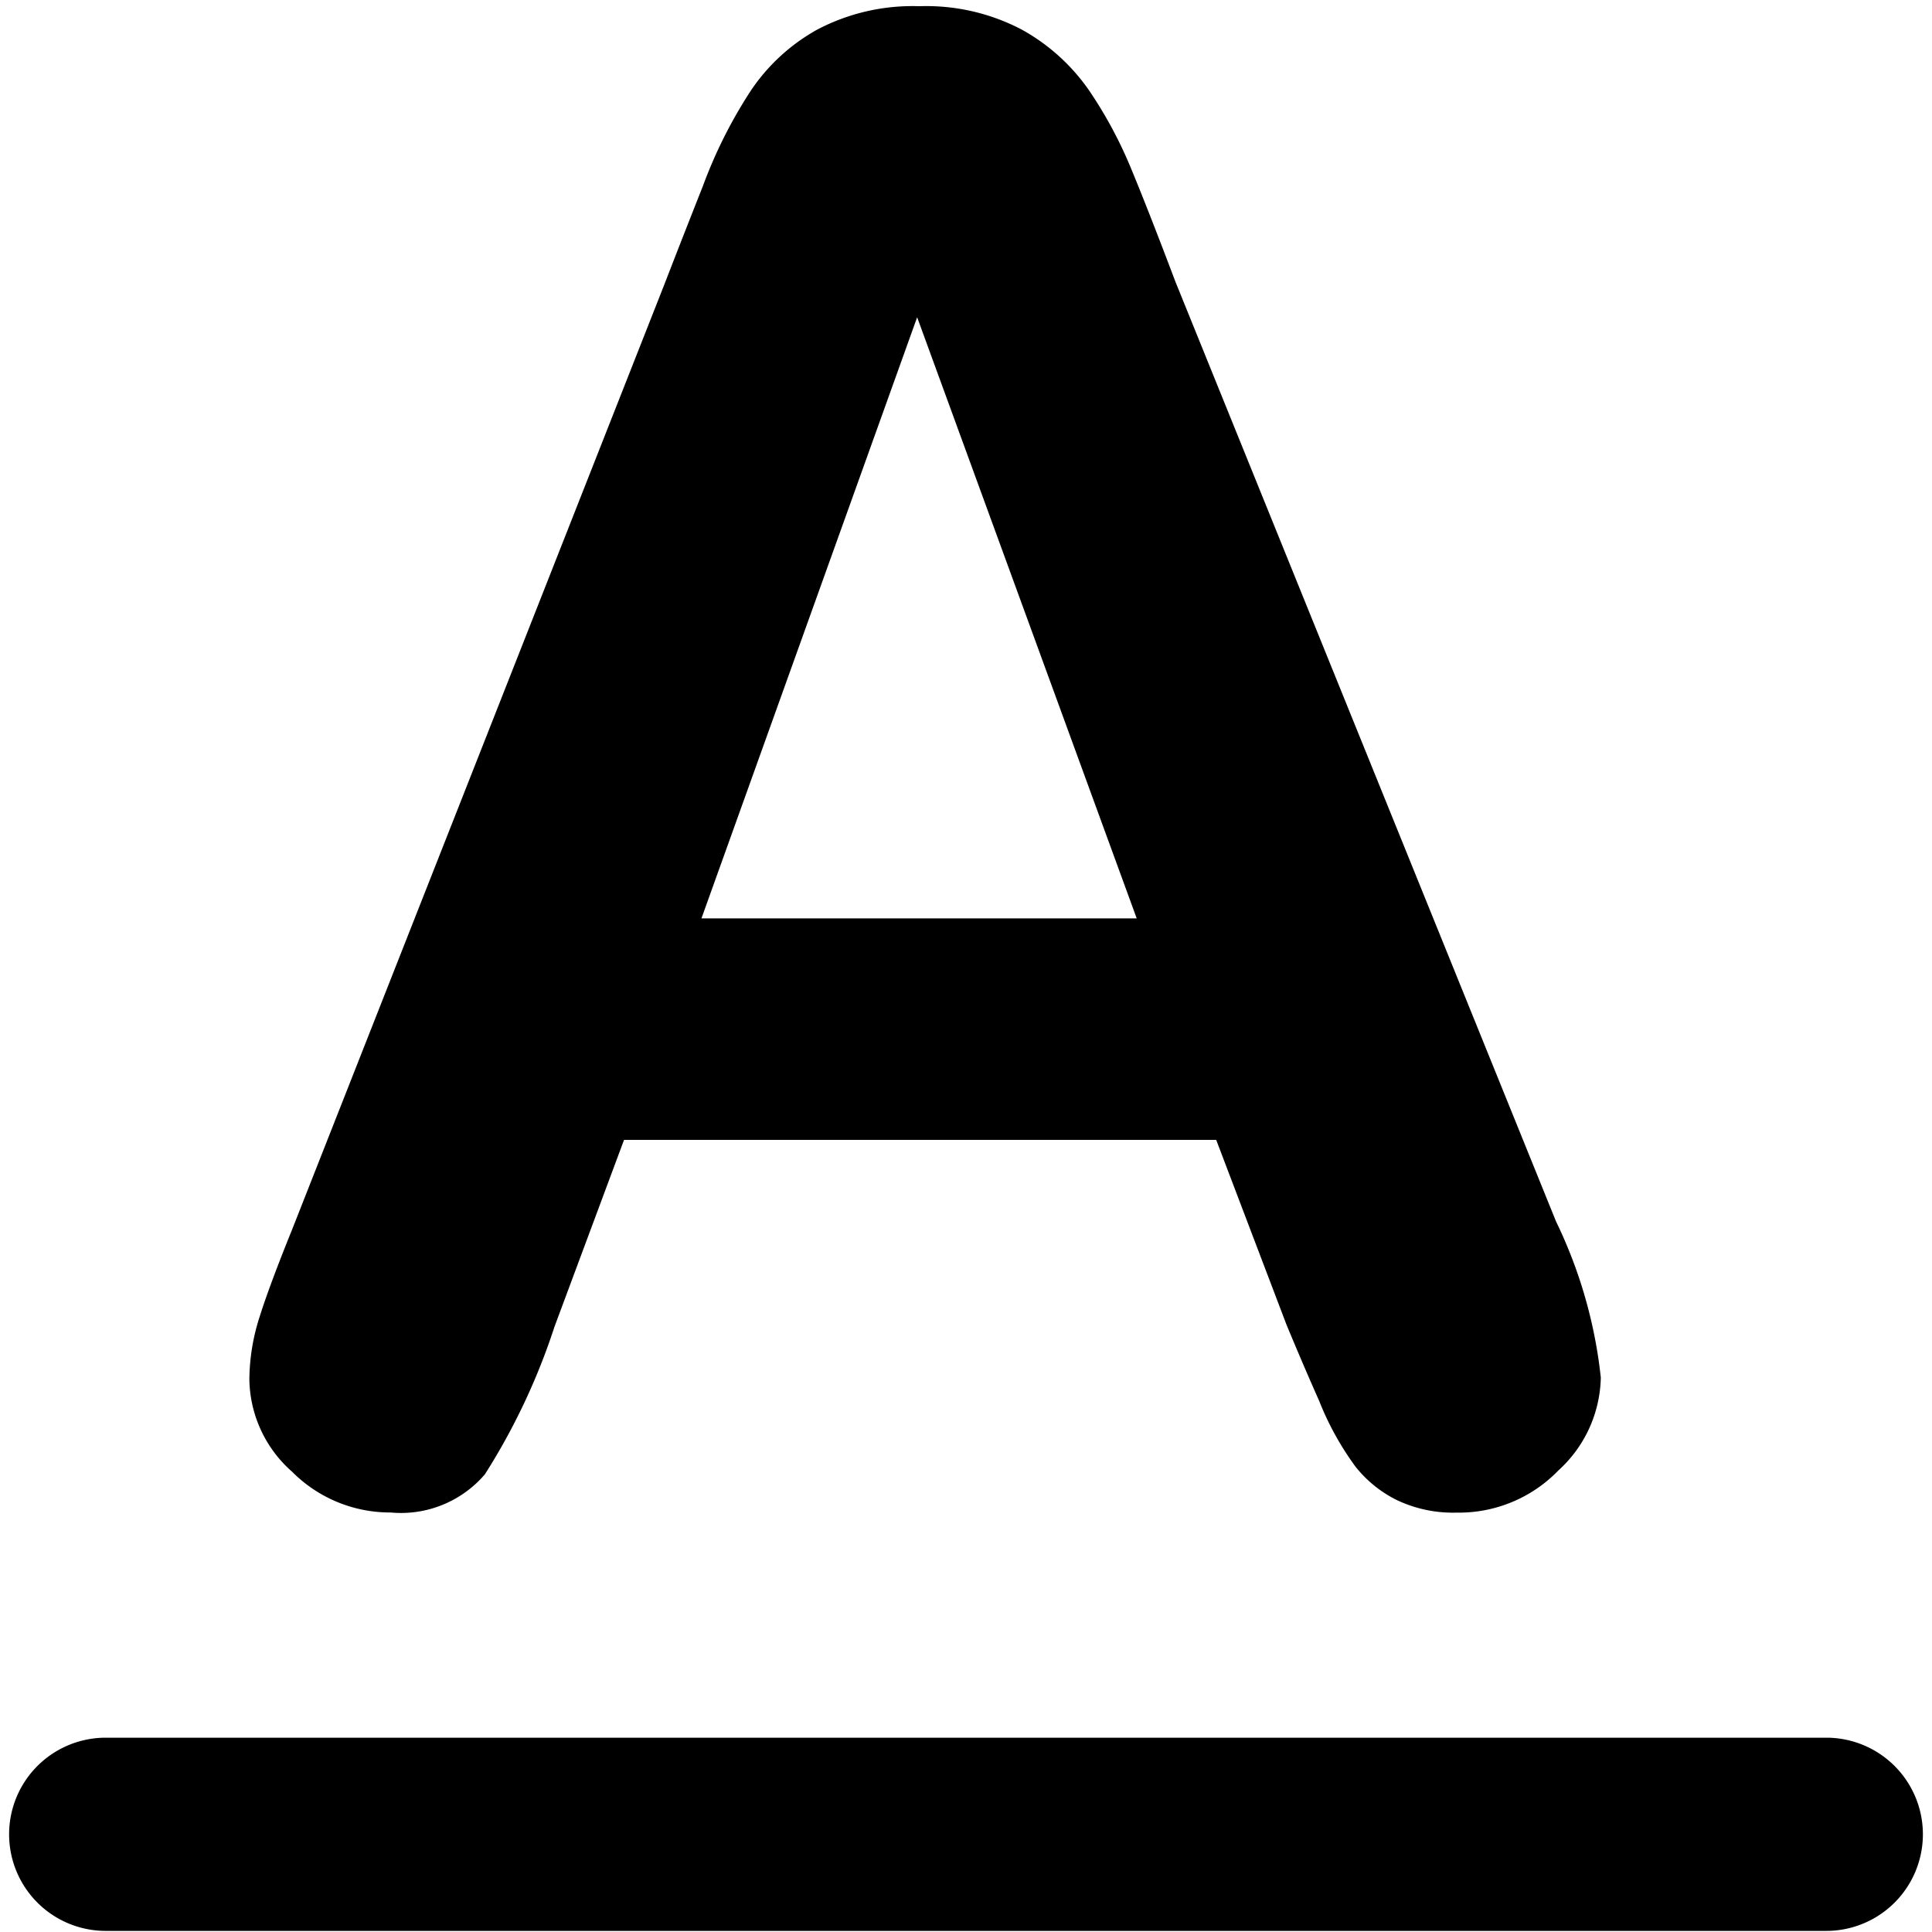 <svg data-tags="text formatting,edit text,format" xmlns="http://www.w3.org/2000/svg" viewBox="0 0 14 14"><path d="M13.234 13.992H.766a.7.7 0 010-1.4h12.468a.7.7 0 010 1.4zM9.317 9.585L8.813 8.26H4.522l-.504 1.354a4.707 4.707 0 01-.504 1.069.8.8 0 01-.684.277 1 1 0 01-.713-.295.907.907 0 01-.31-.67 1.511 1.511 0 01.072-.446q.072-.23.238-.64l2.7-6.855q.114-.295.278-.71A3.426 3.426 0 015.44.658a1.395 1.395 0 01.481-.443 1.483 1.483 0 01.74-.17 1.487 1.487 0 01.744.17 1.442 1.442 0 01.484.436 3.12 3.12 0 01.308.572q.127.306.32.817l2.759 6.812a3.427 3.427 0 01.324 1.13.932.932 0 01-.307.673 1.002 1.002 0 01-.737.306.948.948 0 01-.432-.09.877.877 0 01-.303-.245 2.126 2.126 0 01-.262-.475 23.62 23.62 0 01-.242-.565zm-4.234-2.93h3.154L6.646 2.299z"/></svg>